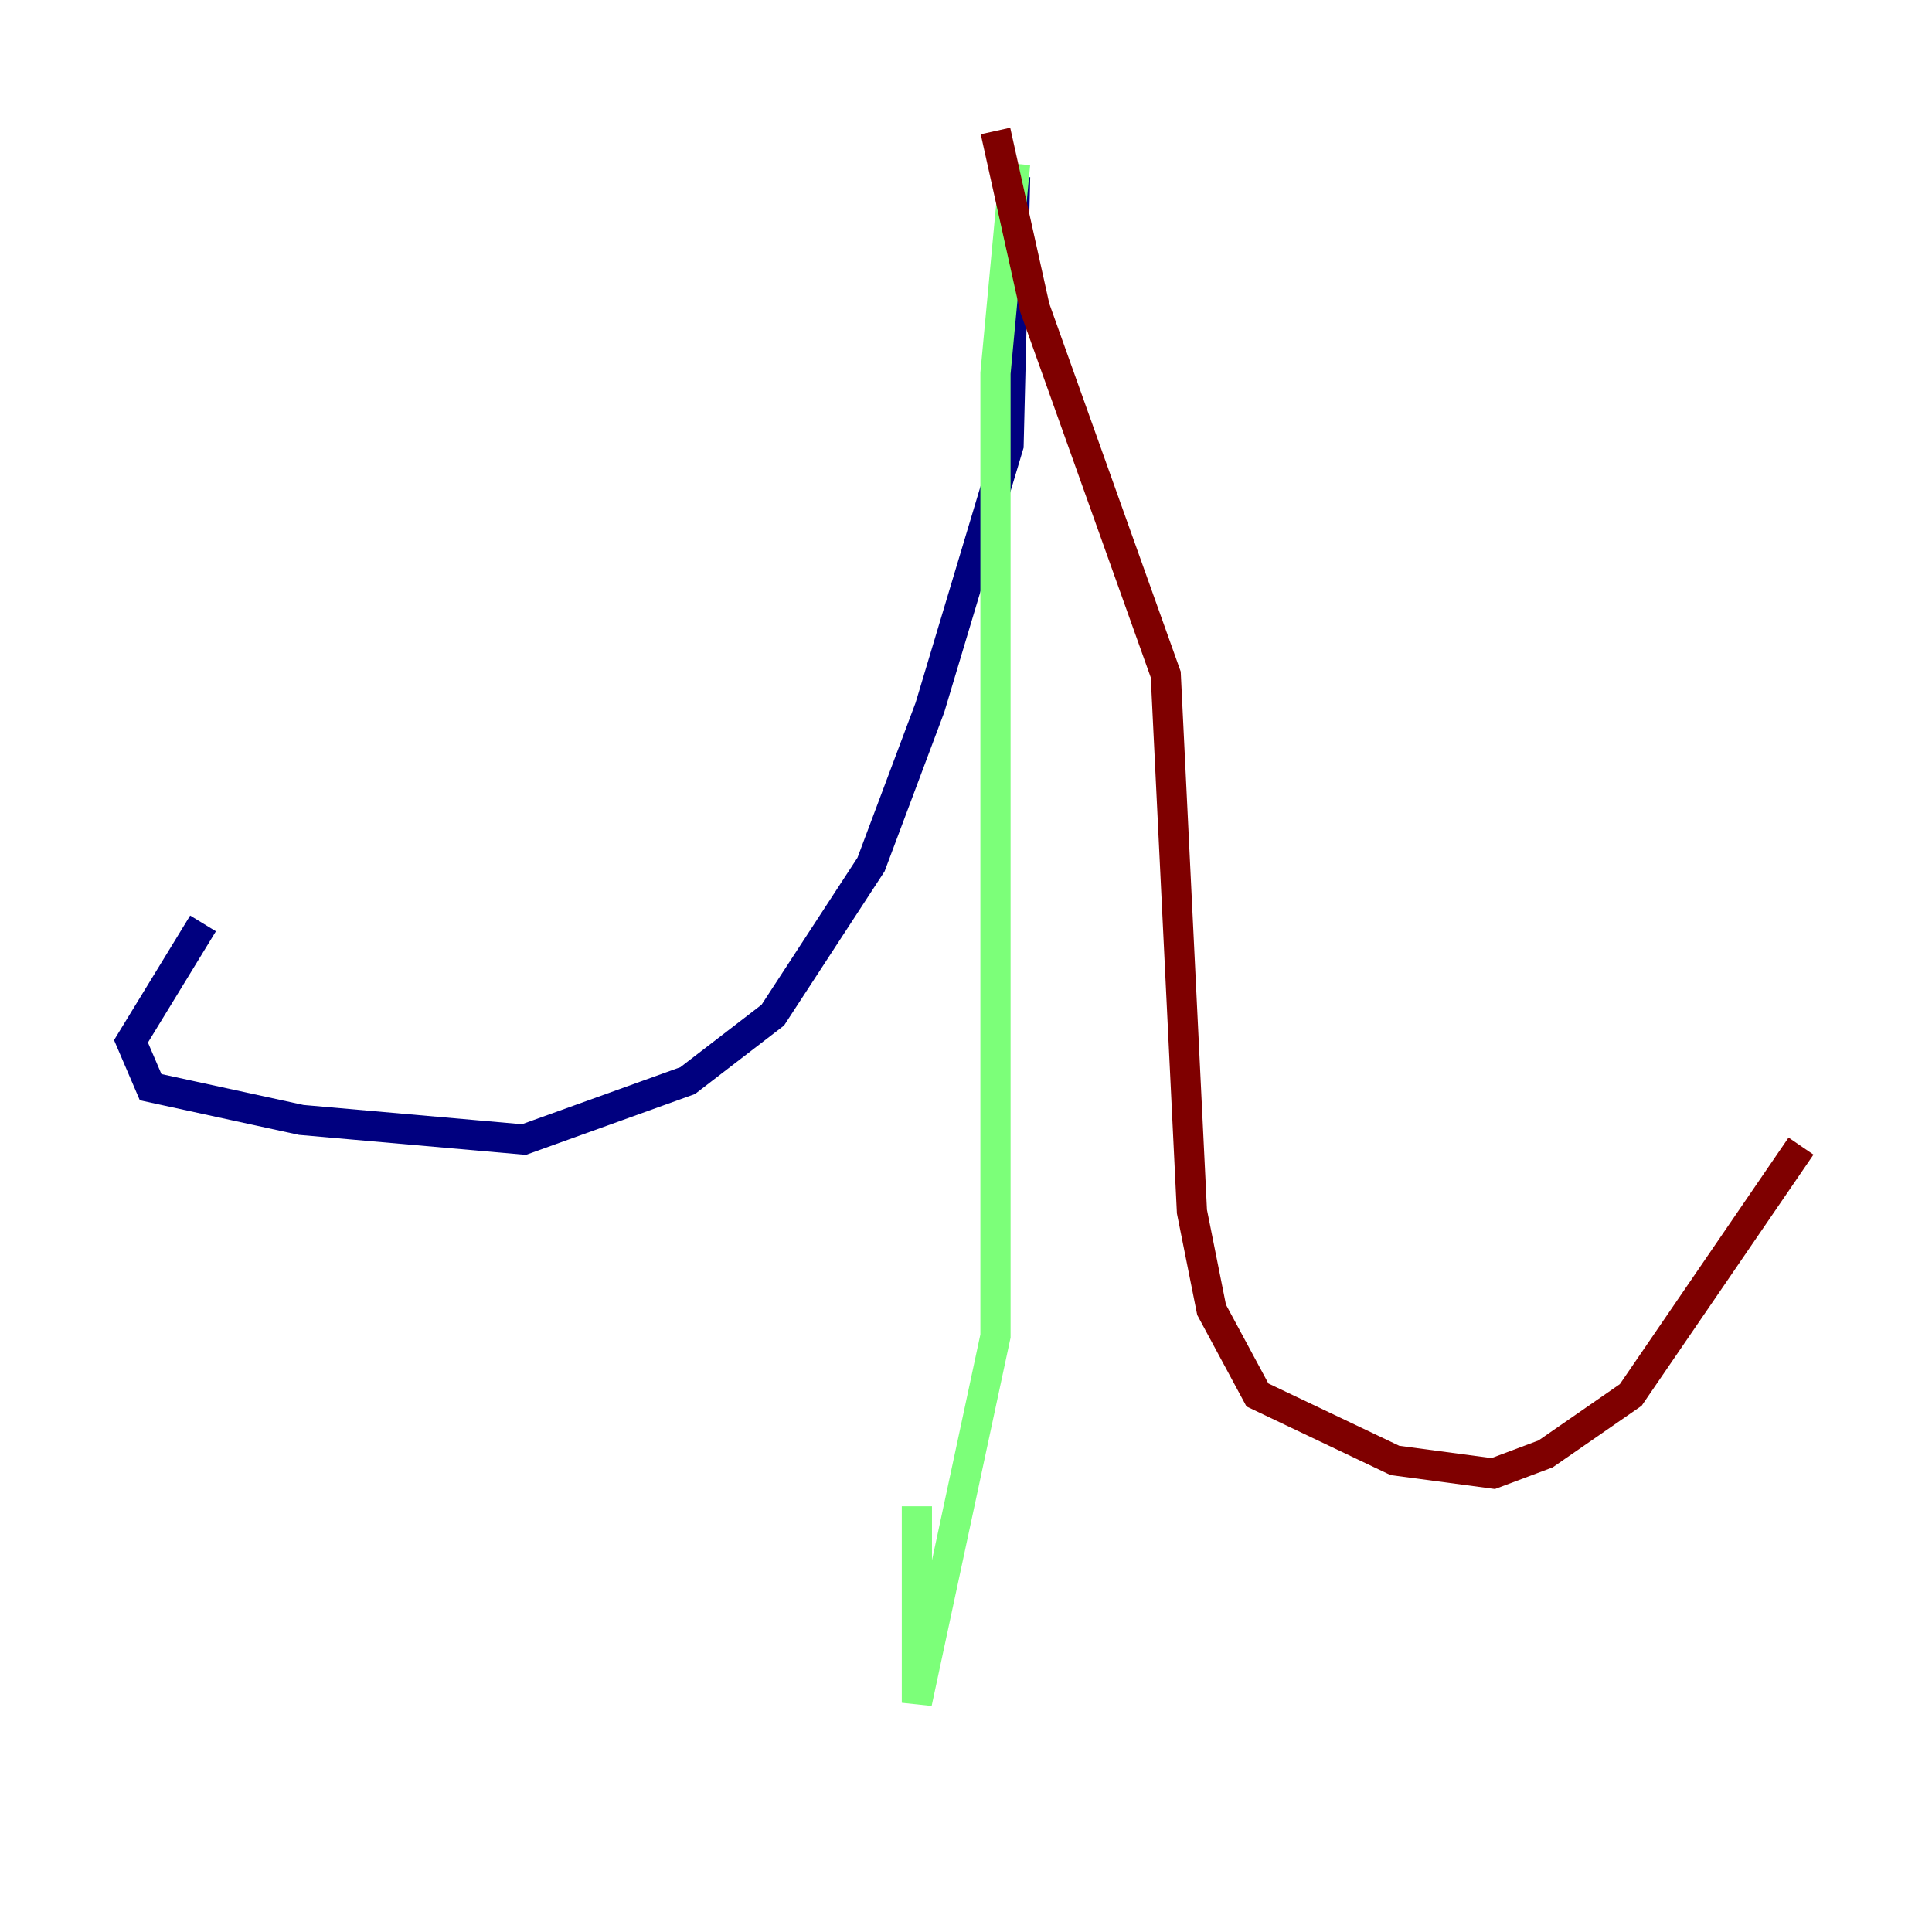 <?xml version="1.0" encoding="utf-8" ?>
<svg baseProfile="tiny" height="128" version="1.2" viewBox="0,0,128,128" width="128" xmlns="http://www.w3.org/2000/svg" xmlns:ev="http://www.w3.org/2001/xml-events" xmlns:xlink="http://www.w3.org/1999/xlink"><defs /><polyline fill="none" points="67.254,11.715 66.82,29.505 61.614,46.861 57.709,57.275 51.2,67.254 45.559,71.593 34.712,75.498 19.959,74.197 9.98,72.027 8.678,68.99 13.451,61.18" stroke="#00007f" stroke-width="2" /><polyline fill="none" points="67.254,10.848 65.953,24.732 65.953,88.515 60.746,112.814 60.746,99.797" stroke="#7cff79" stroke-width="2" /><polyline fill="none" points="65.953,8.678 68.556,20.393 77.234,44.691 78.969,80.271 80.271,86.78 83.308,92.42 92.42,96.759 98.929,97.627 102.4,96.325 108.041,92.42 119.322,75.932" stroke="#7f0000" stroke-width="2" /></svg>
